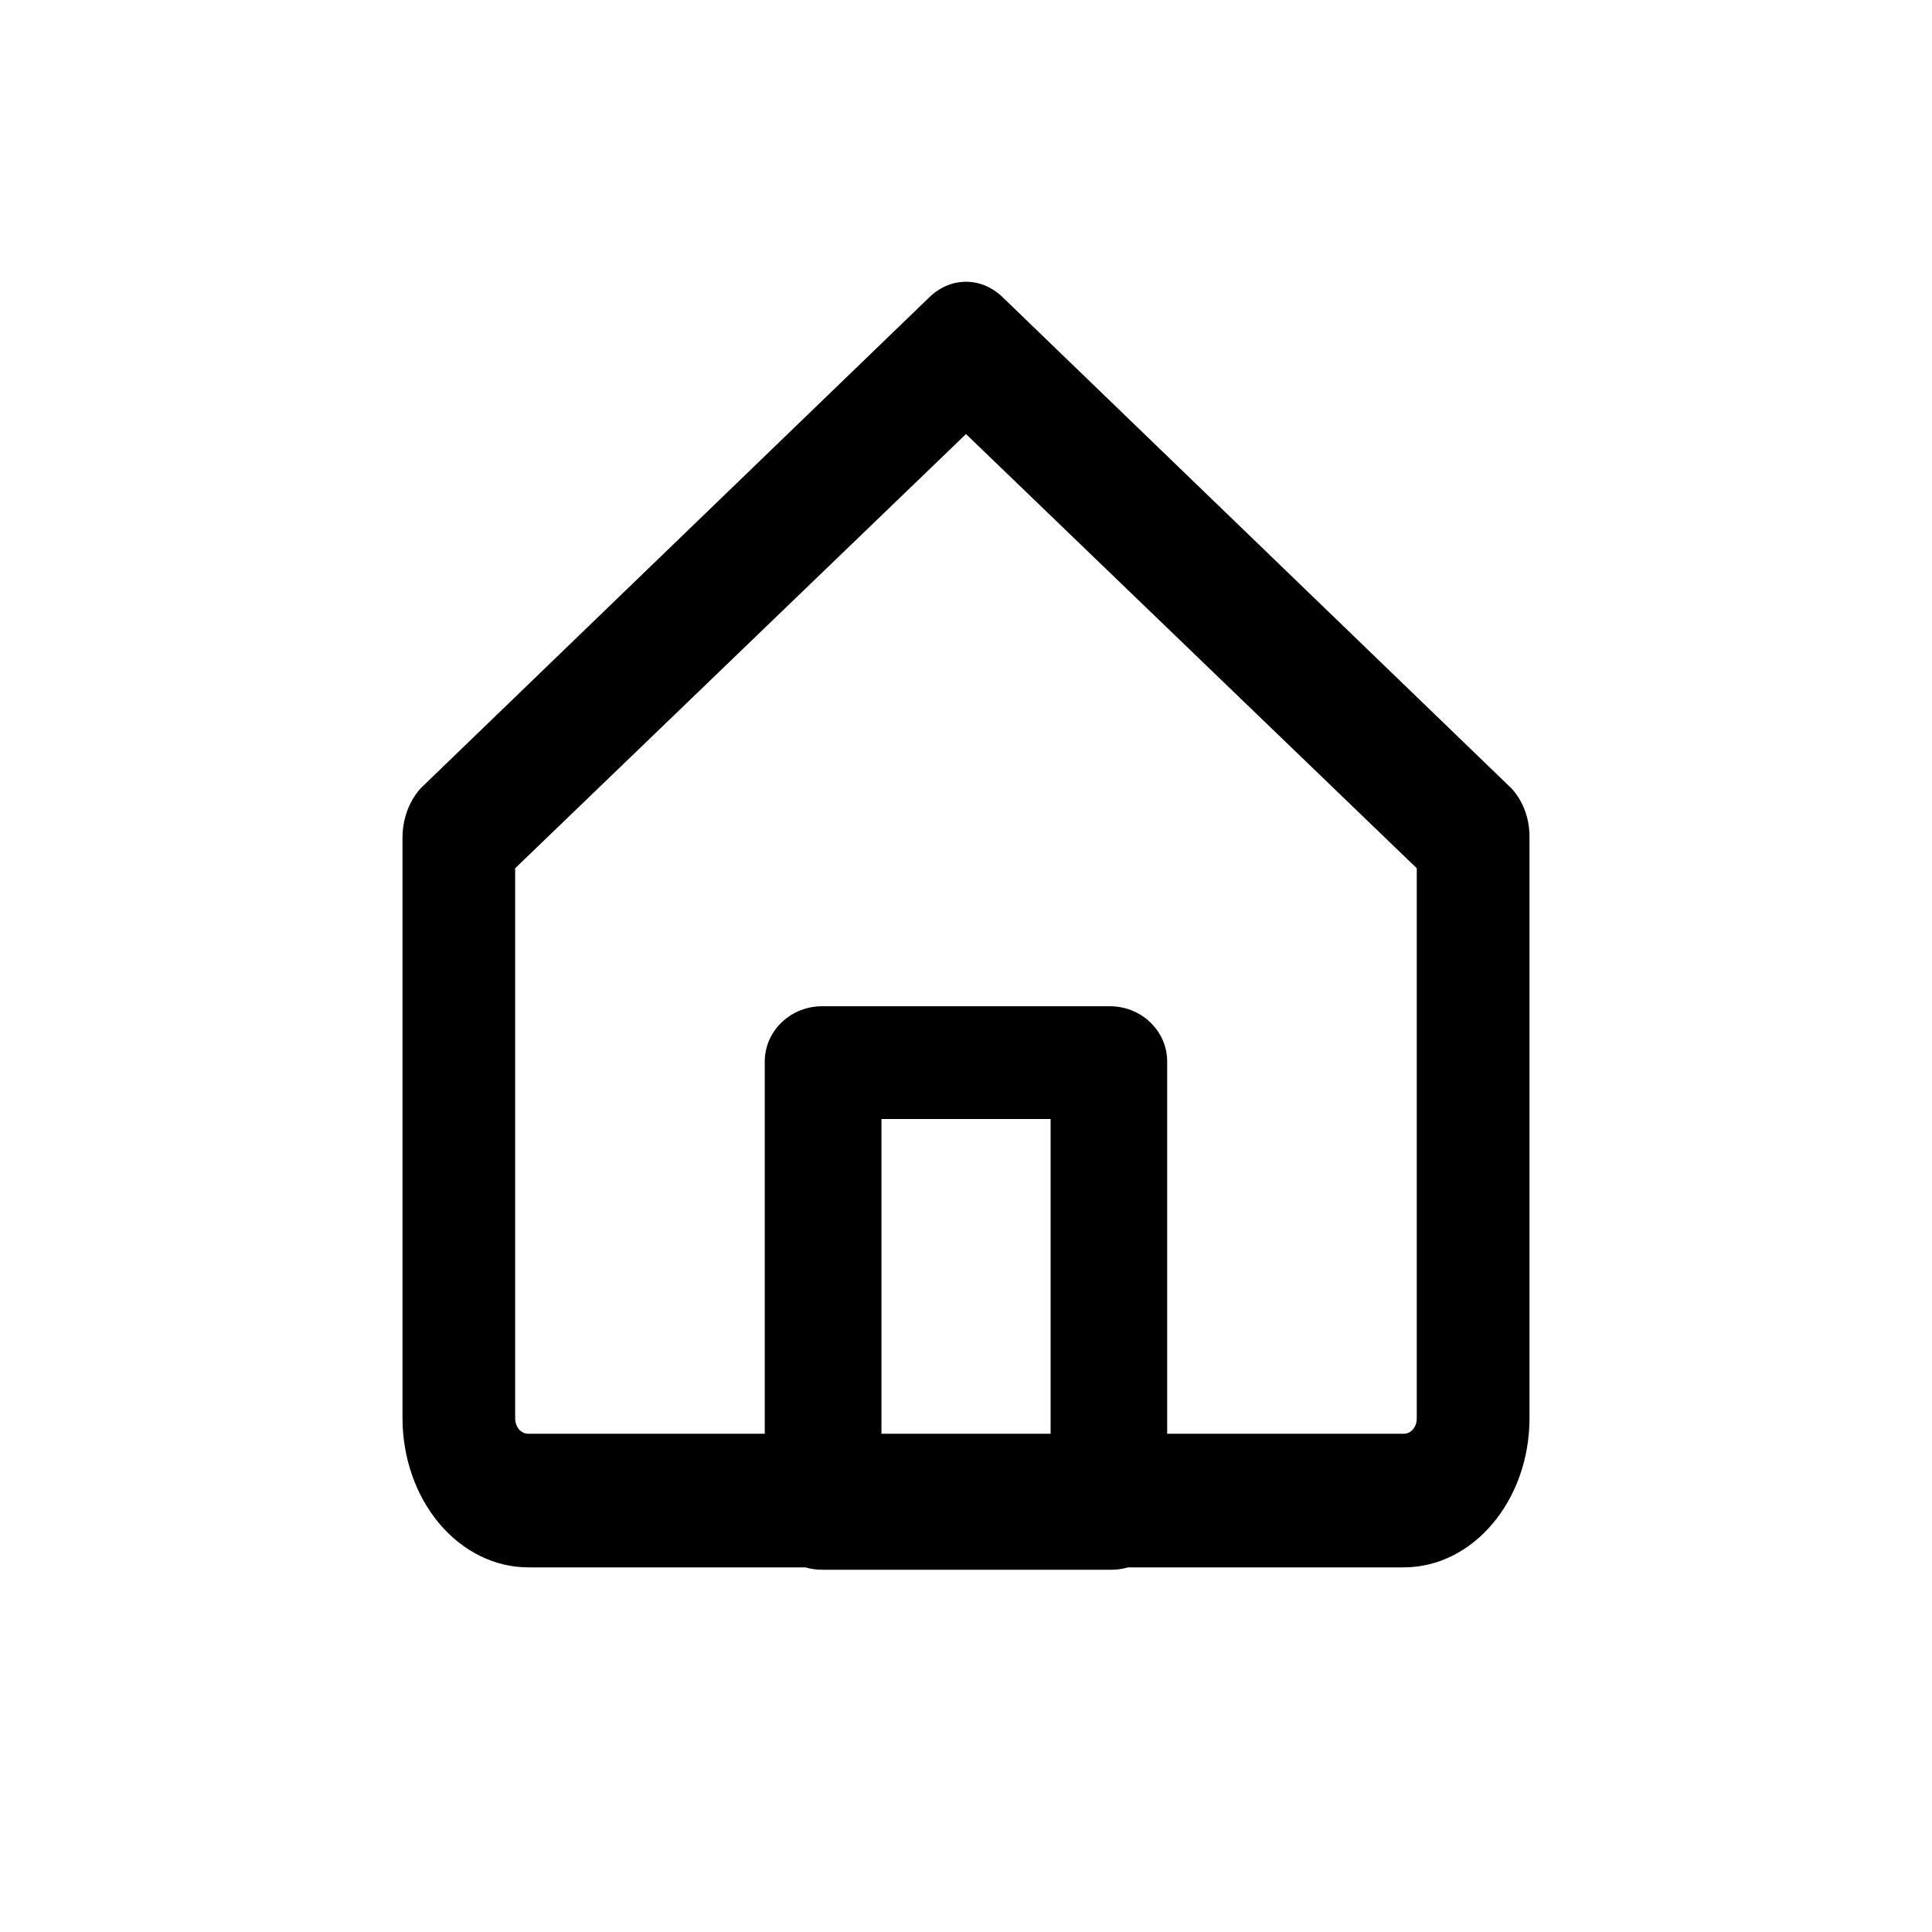 <svg width="48" height="48" viewBox="0 0 48 48" fill="none" xmlns="http://www.w3.org/2000/svg">
<path fill-rule="evenodd" clip-rule="evenodd" d="M24 10.784L35.199 21.571V35.231C35.2 35.282 35.193 35.333 35.177 35.381C35.161 35.429 35.138 35.472 35.107 35.508C35.077 35.545 35.041 35.574 35.001 35.593C34.961 35.612 34.918 35.622 34.874 35.621H28.998V26.4C29.002 26.215 28.967 26.031 28.895 25.86C28.823 25.688 28.717 25.533 28.581 25.402C28.446 25.271 28.285 25.168 28.107 25.099C27.93 25.03 27.739 24.997 27.548 25H20.449C20.257 24.997 20.067 25.031 19.89 25.1C19.713 25.169 19.552 25.272 19.417 25.403C19.282 25.533 19.175 25.689 19.103 25.86C19.032 26.032 18.997 26.215 19 26.4V35.621H13.126C12.94 35.621 12.799 35.453 12.799 35.231V21.572L24 10.784ZM26.102 35.621H21.899V27.801H26.102V35.621ZM20.011 38.941H13.127C12.298 38.941 11.503 38.55 10.916 37.855C10.33 37.159 10 36.215 10 35.231V20.842L10 20.809C10 20.671 10.015 20.532 10.044 20.398C10.111 20.089 10.251 19.806 10.452 19.584L23.067 7.407C23.326 7.145 23.657 7 24.001 7C24.344 7 24.675 7.145 24.934 7.407L37.549 19.584C37.819 19.874 37.981 20.276 37.998 20.704C38 20.735 38 20.765 38 20.795C38 20.802 38 20.809 38 20.816C38 20.823 38 20.83 38 20.837V35.231C38 37.281 36.6 38.941 34.873 38.941H28.023C27.884 38.982 27.74 39.002 27.596 39H20.449C20.3 39.002 20.152 38.983 20.011 38.941Z" fill="black"/>
</svg>

